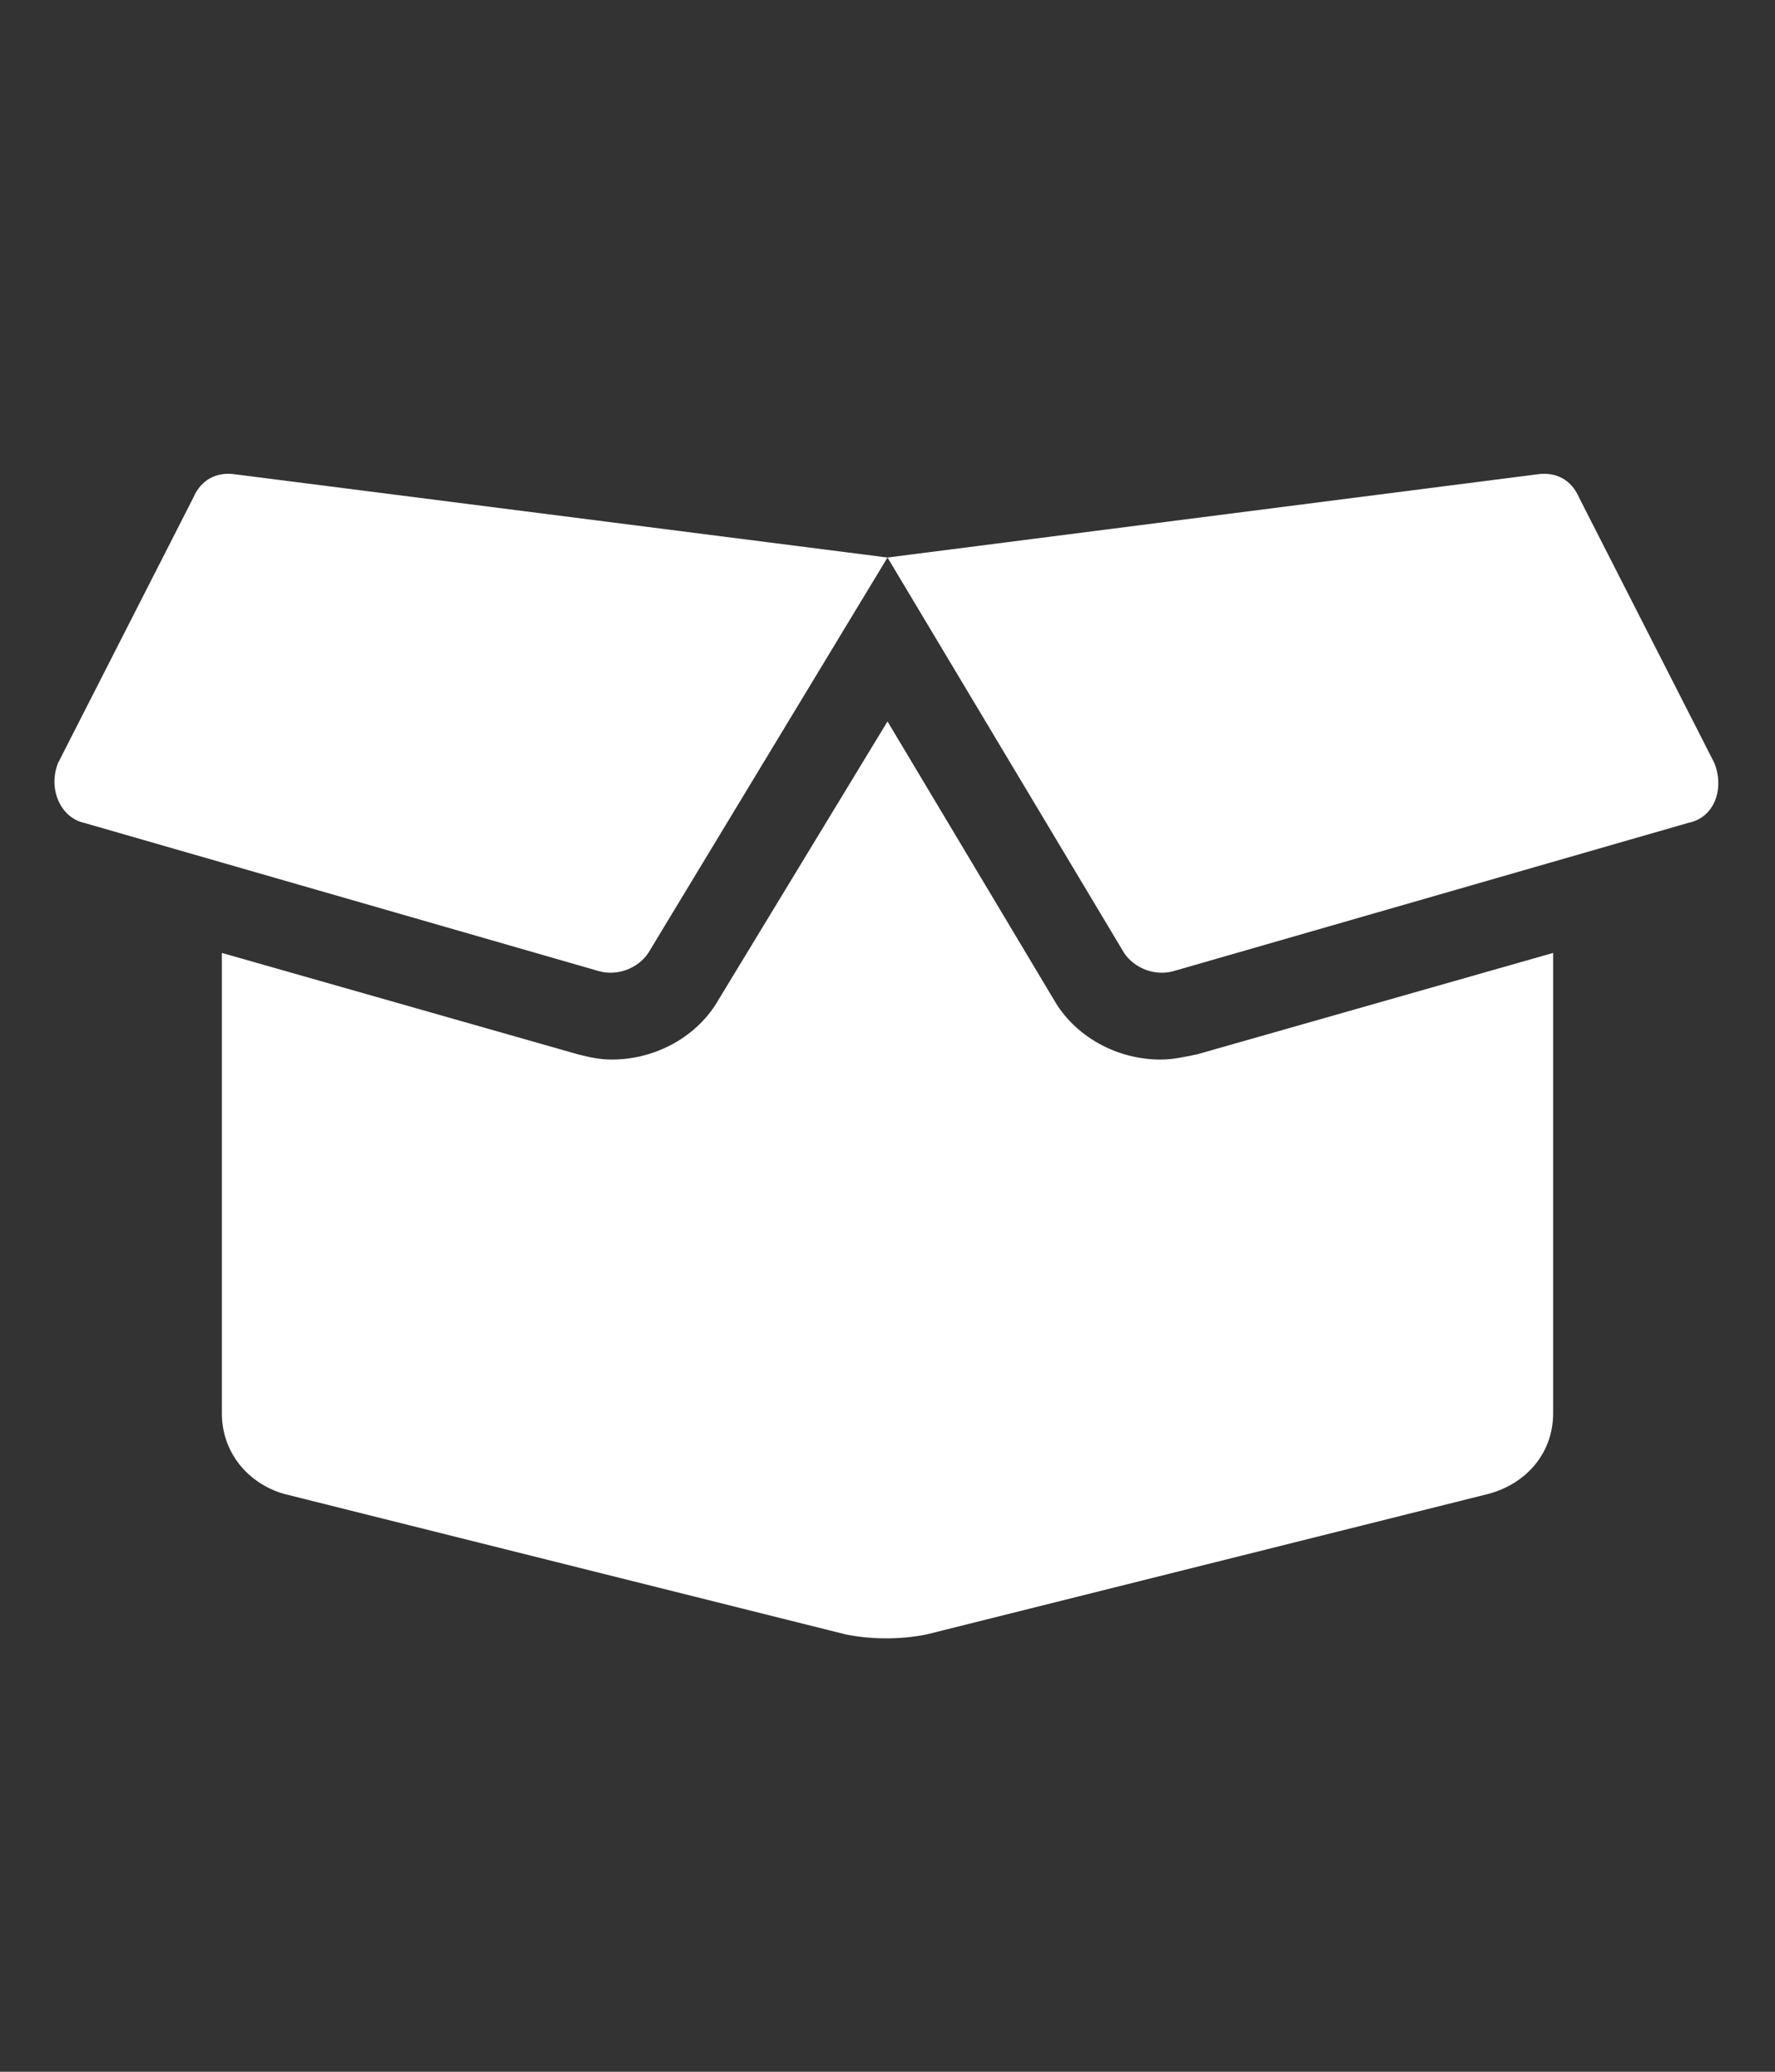 <svg viewBox="0 0 24 28" fill="none" xmlns="http://www.w3.org/2000/svg">
<rect x="0" y="0" width="24" height="28" fill="#333333" stroke="none"/>
<path d="M8.766 12.879L12 7.535L3.176 6.41C2.93 6.375 2.719 6.48 2.613 6.727L0.785 10.312C0.645 10.664 0.82 11.051 1.137 11.121L8.098 13.125C8.344 13.195 8.625 13.09 8.766 12.879ZM23.18 10.312L21.352 6.727C21.246 6.48 21.035 6.375 20.789 6.41L12 7.535L15.199 12.879C15.34 13.09 15.621 13.195 15.867 13.125L22.828 11.121C23.18 11.051 23.32 10.664 23.18 10.312ZM15.691 14.32C15.094 14.32 14.531 14.004 14.25 13.512L12 9.75L9.715 13.512C9.434 14.004 8.871 14.32 8.273 14.32C8.098 14.32 7.957 14.285 7.816 14.25L3 12.879V19.102C3 19.629 3.352 20.051 3.844 20.191L11.438 22.09C11.789 22.16 12.176 22.16 12.527 22.09L20.121 20.191C20.648 20.051 21 19.629 21 19.102V12.879L16.184 14.25C16.008 14.285 15.867 14.32 15.691 14.32Z" fill="white"/>
</svg>

